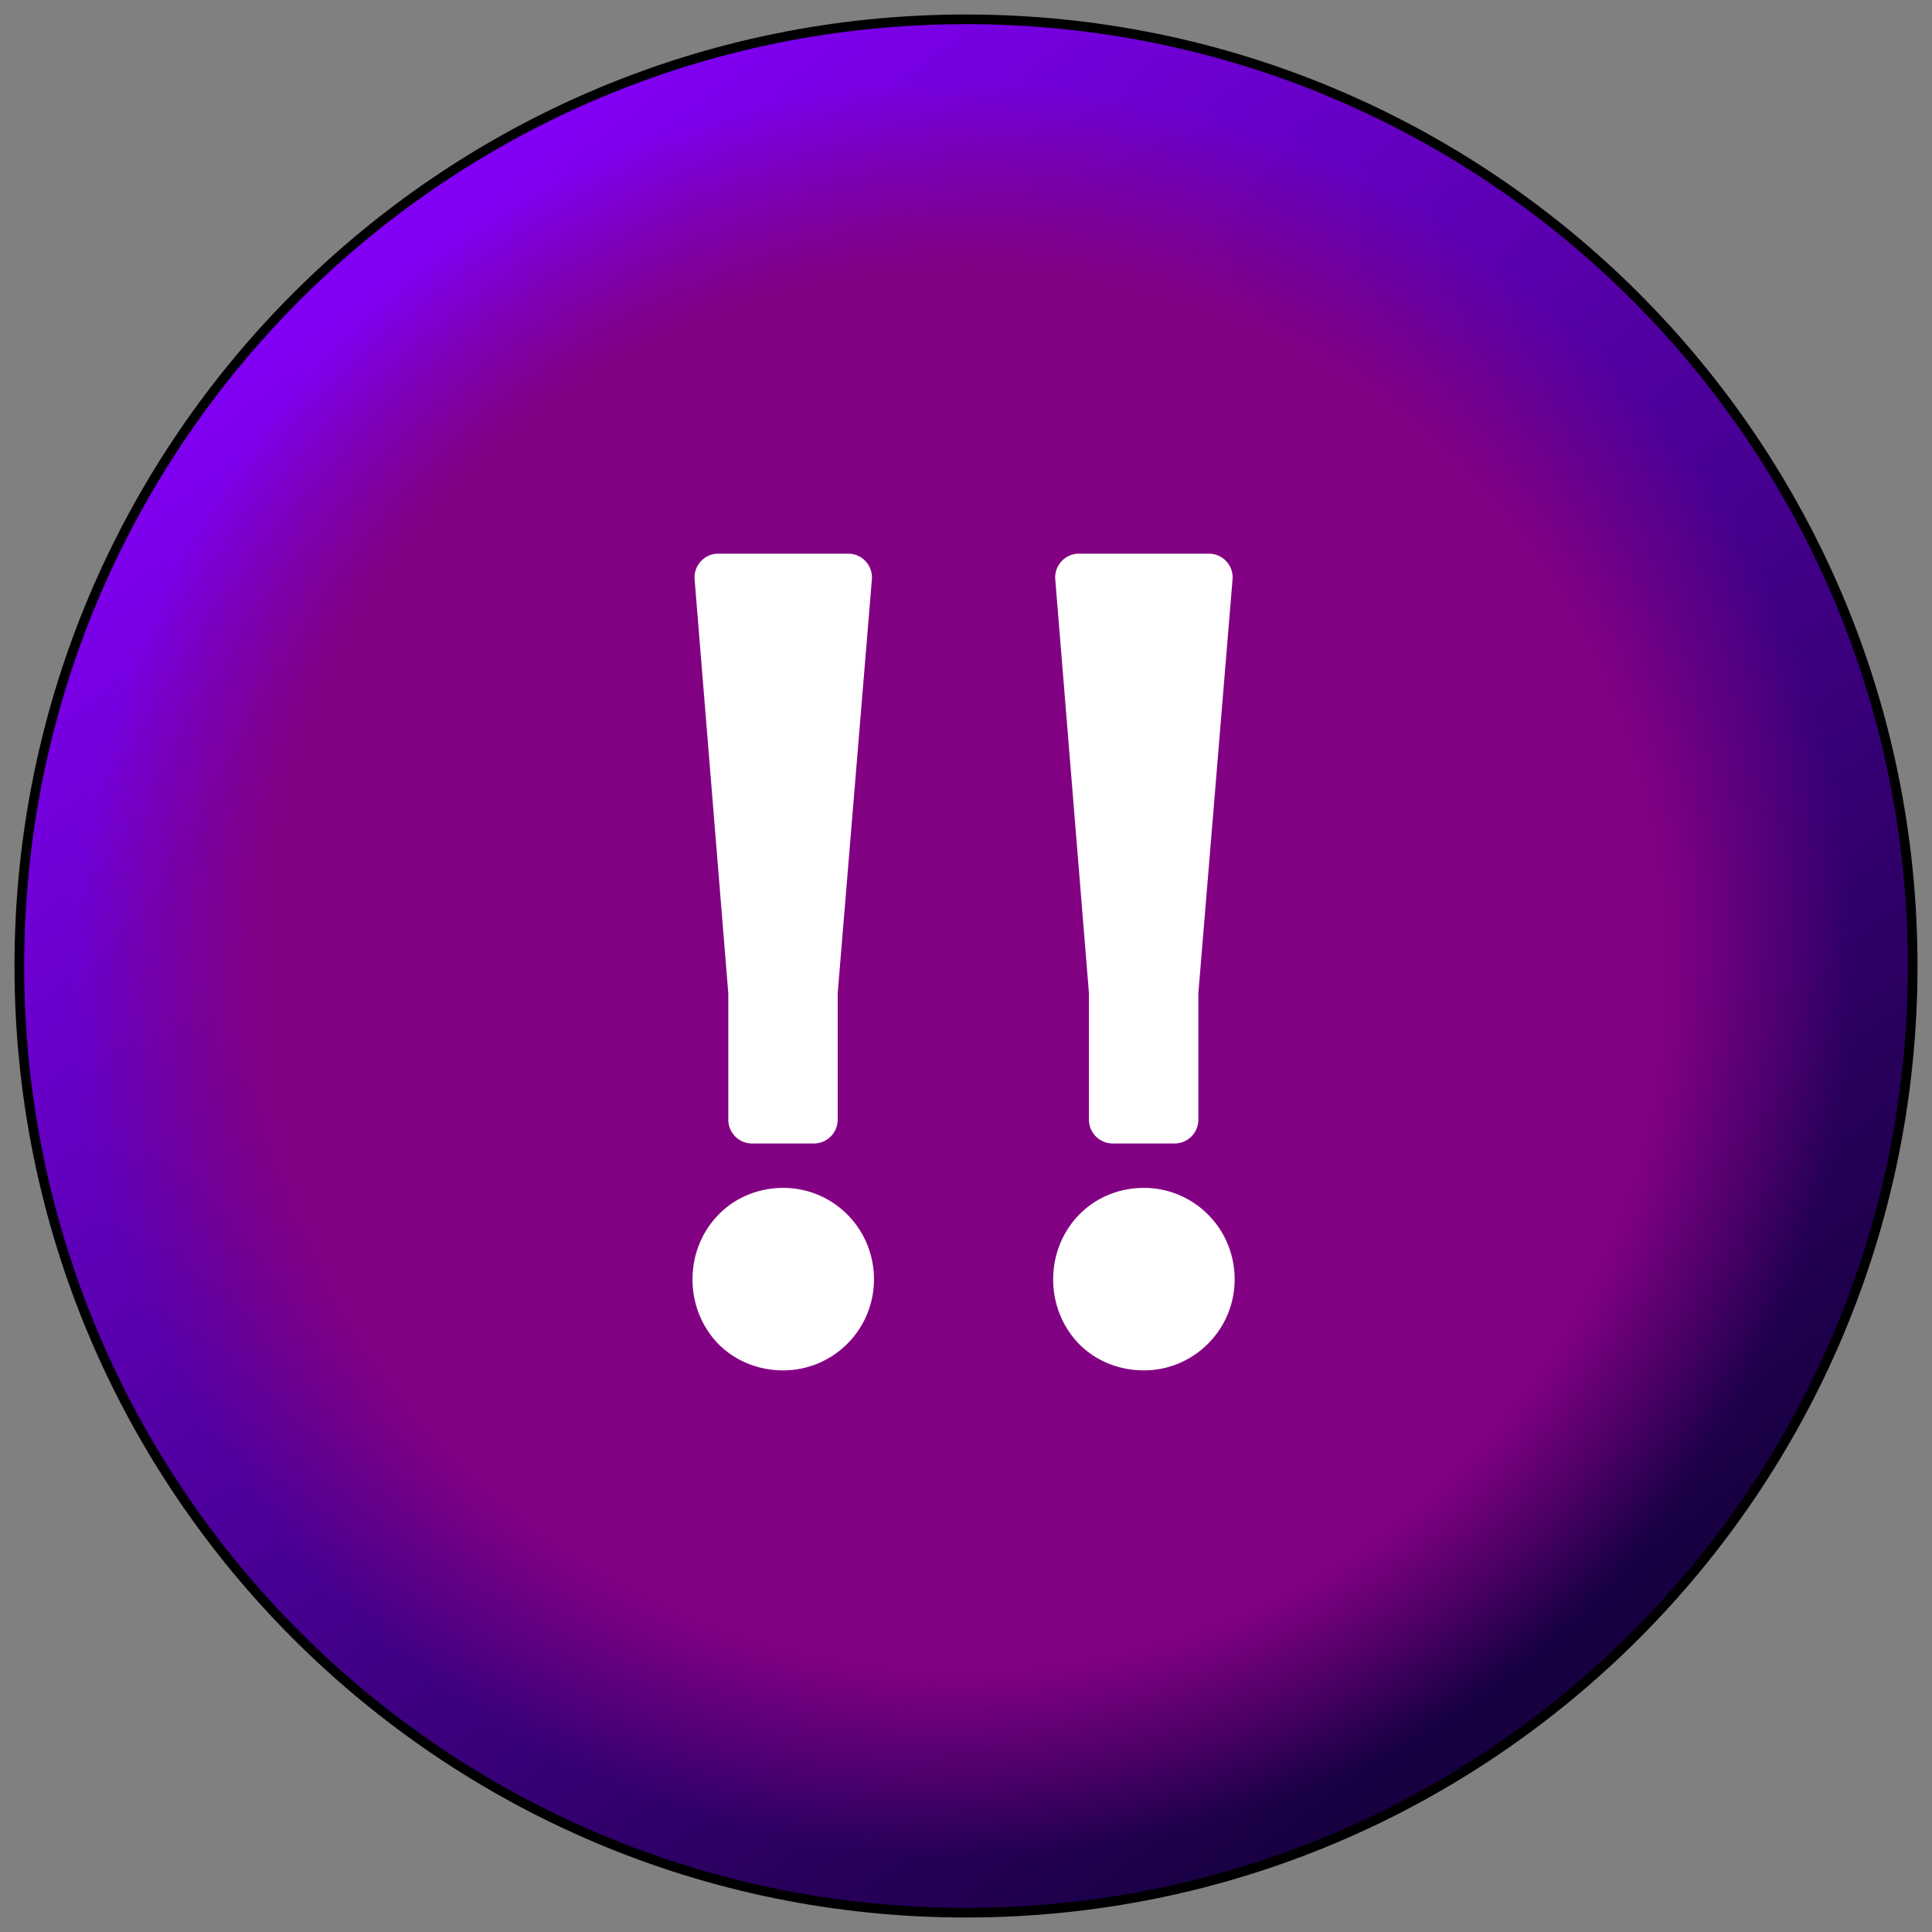 <svg xmlns="http://www.w3.org/2000/svg" viewBox="0 0 50 50" width="1000" height="1000" xmlns:v="https://vecta.io/nano"><rect x="0" y="0" width="50" height="50" fill="#808080" stroke="none"/><defs><linearGradient id="A" gradientUnits="userSpaceOnUse" x1="9.813" y1="6.366" x2="38.858" y2="44.297"><stop offset="0" stop-color="#8200f4"/><stop offset="1" stop-color="#170040"/></linearGradient><radialGradient id="B" gradientUnits="userSpaceOnUse" cx="24.934" cy="25.066" fx="24.934" fy="25.066" r="23" gradientTransform="translate(0 0) translate(9e-6)"><stop offset="0" stop-color="#820082"/><stop offset=".786" stop-color="#820082"/><stop offset="1" stop-color="#820082" stop-opacity="0"/></radialGradient><path id="C" d="M49.5 25c0 13.531-10.969 24.5-24.5 24.5S.5 38.531.5 25 11.469.5 25 .5 49.5 11.469 49.5 25z"/><path id="D" d="M121.806 105.025c-4.591 0-8.215 4.395-7.842 9.508l11.177 153.035v46.726c.001 4.849 3.529 8.791 7.868 8.792h20.566c4.339-.001 7.867-3.943 7.867-8.792v-46.718l11.343-153.034c.378-5.114-3.246-9.514-7.839-9.516zm0 1.057h43.14c1.935-.002 3.783.903 5.094 2.494s1.965 3.723 1.803 5.878l-11.345 153.054a.59.59 0 0 0-.002.043v46.744c.002 2.052-.727 4.02-2.025 5.47s-3.06 2.265-4.896 2.263h-20.566c-1.836.002-3.598-.812-4.897-2.263s-2.027-3.419-2.025-5.471v-46.746a.59.59 0 0 0-.002-.043l-11.178-153.058c-.16-2.154.495-4.285 1.806-5.875s3.158-2.493 5.093-2.49zm8.022 15.468c-.132 0-.258.062-.348.171a.57.57 0 0 0-.123.401l10.551 144.459a8.76 8.76 0 0 1 .022.63v38.819c0 .292.212.529.473.529h5.778c.261 0 .473-.237.473-.529v-38.819c0-.214.009-.427.024-.64l10.705-144.449a.57.57 0 0 0-.123-.402c-.09-.109-.216-.171-.348-.171zm.514 1.057h26.056l-10.662 143.878c-.019.241-.028.484-.028.726v38.29h-4.831v-38.29c0-.239-.009-.478-.026-.717zm13.034 216.9c-8.161 0-15.902 3.499-21.52 9.941-5.558 6.374-8.586 14.908-8.586 23.886s3.027 17.511 8.586 23.884l.074.084c5.635 6.296 13.332 9.674 21.446 9.674 8.003 0 15.616-3.534 21.28-9.862 5.655-6.3 8.831-14.857 8.826-23.78 0-9.031-3.139-17.611-8.826-23.966-5.637-6.318-13.295-9.867-21.28-9.86zm0 1.057c7.734-.008 15.151 3.429 20.611 9.551 5.51 6.156 8.549 14.461 8.549 23.219.006 8.643-3.071 16.932-8.549 23.032-5.489 6.133-12.856 9.553-20.611 9.553-7.88 0-15.328-3.277-20.779-9.367l-.065-.073-.002-.002c-5.382-6.173-8.314-14.433-8.314-23.143s2.934-16.973 8.316-23.147c5.434-6.231 12.924-9.623 20.844-9.623zm0 15.468c-4.753 0-7.916 1.495-10.927 4.948-3.065 3.516-4.389 7.15-4.389 12.353 0 5.18 1.318 8.805 4.354 12.306 2.991 3.328 6.185 4.809 10.962 4.809 4.472 0 7.643-1.466 10.823-5.021s4.494-7.097 4.494-12.094c0-5.155-1.334-8.749-4.494-12.28-3.18-3.555-6.352-5.021-10.823-5.021zm0 1.057c4.294 0 7.099 1.296 10.154 4.711 3.032 3.388 4.216 6.573 4.216 11.533 0 4.798-1.161 7.932-4.216 11.347s-5.861 4.711-10.154 4.711c-4.606 0-7.433-1.319-10.283-4.486l-.001-.004c-2.91-3.353-4.088-6.583-4.088-11.568 0-5.011 1.183-8.245 4.121-11.614 2.881-3.303 5.668-4.63 10.251-4.63z"/><path id="E" d="M121.806 105.554c-2.066 0-4.038.966-5.438 2.663s-2.101 3.972-1.932 6.273l11.178 153.058v46.746c0 2.192.779 4.293 2.166 5.843s3.268 2.42 5.229 2.42h20.566c4.084-.001 7.394-3.7 7.394-8.263v-46.743l11.345-153.053c.171-2.302-.529-4.579-1.929-6.278s-3.373-2.666-5.44-2.667zm8.022 16.525h27.084l-10.706 144.449a9.23 9.23 0 0 0-.026.684v38.819h-5.778v-38.819a9.23 9.23 0 0 0-.024-.673zm13.547 217.957c-8.04 0-15.656 3.445-21.181 9.782-5.471 6.274-8.451 14.671-8.451 23.516s2.98 17.241 8.451 23.516l.068.076c5.544 6.194 13.116 9.522 21.114 9.522 7.878 0 15.369-3.477 20.945-9.708 5.567-6.2 8.694-14.623 8.688-23.406 0-8.893-3.089-17.336-8.688-23.593-5.548-6.219-13.086-9.712-20.945-9.705zm0 16.525c4.384 0 7.371 1.382 10.49 4.866 3.095 3.46 4.354 6.85 4.354 11.907 0 4.897-1.236 8.236-4.354 11.721s-6.106 4.866-10.489 4.866c-4.693 0-7.704-1.401-10.623-4.647-2.973-3.427-4.222-6.856-4.222-11.94 0-5.106 1.254-8.541 4.255-11.983 2.947-3.379 5.922-4.79 10.59-4.79z"/><path id="F" d="M121.806 113.288c-.132 0-.258.062-.347.17a.57.57 0 0 0-.124.401l11.201 153.373v47.062c0 .292.212.529.473.529h20.566c.261 0 .473-.237.473-.529v-47.062l11.369-153.372a.57.57 0 0 0-.123-.401c-.089-.109-.216-.17-.348-.171zm.514 1.057h42.113l-11.328 152.821-.002.045v46.554h-19.62v-46.553l-.002-.044zm21.056 233.424c-6.461 0-11.906 2.495-16.224 7.447s-6.488 11.022-6.488 18.117 2.172 13.171 6.487 18.118c4.325 4.833 9.766 7.26 16.225 7.26 6.243 0 11.625-2.495 16.051-7.442s6.66-10.962 6.66-17.936c0-7.098-2.233-13.176-6.66-18.123s-9.808-7.441-16.051-7.441zm0 1.057c6.019 0 11.113 2.361 15.382 7.131s6.384 10.523 6.384 17.376c0 6.725-2.115 12.42-6.385 17.189s-9.363 7.132-15.382 7.132c-6.248 0-11.397-2.305-15.55-6.945-4.153-4.767-6.215-10.523-6.215-17.376s2.062-12.613 6.219-17.38 9.3-7.127 15.547-7.127z"/><path id="G" d="M121.138 373.334q0-10.463 6.353-17.748 6.354-7.287 15.884-7.287 9.197 0 15.718 7.286 6.521 7.286 6.521 17.749 0 10.277-6.521 17.563-6.521 7.286-15.718 7.286-9.53 0-15.884-7.099-6.354-7.287-6.354-17.75zm.669-259.517h43.139L153.576 267.21v47.083H133.01v-47.082z"/></defs><use  href="#C" stroke="#000" stroke-width=".25" fill="url(#A)" stroke-miterlimit="4" stroke-dasharray="none"/><use  href="#C" fill="url(#B)"/><g fill="#fff"><g stroke="none" transform="matrix(.078 0 0 .07 9.087 6.977)"><use href="#D" paint-order="stroke markers fill"/><use href="#E" paint-order="stroke markers fill"/><use href="#F" paint-order="stroke markers fill"/><use href="#G" paint-order="stroke markers fill"/></g><g stroke="none" transform="matrix(.078 0 0 .07 18.421 6.977)"><use href="#D" paint-order="stroke markers fill"/><use href="#E" paint-order="stroke markers fill"/><use href="#F" paint-order="stroke markers fill"/><use href="#G" paint-order="stroke markers fill"/></g></g></svg>